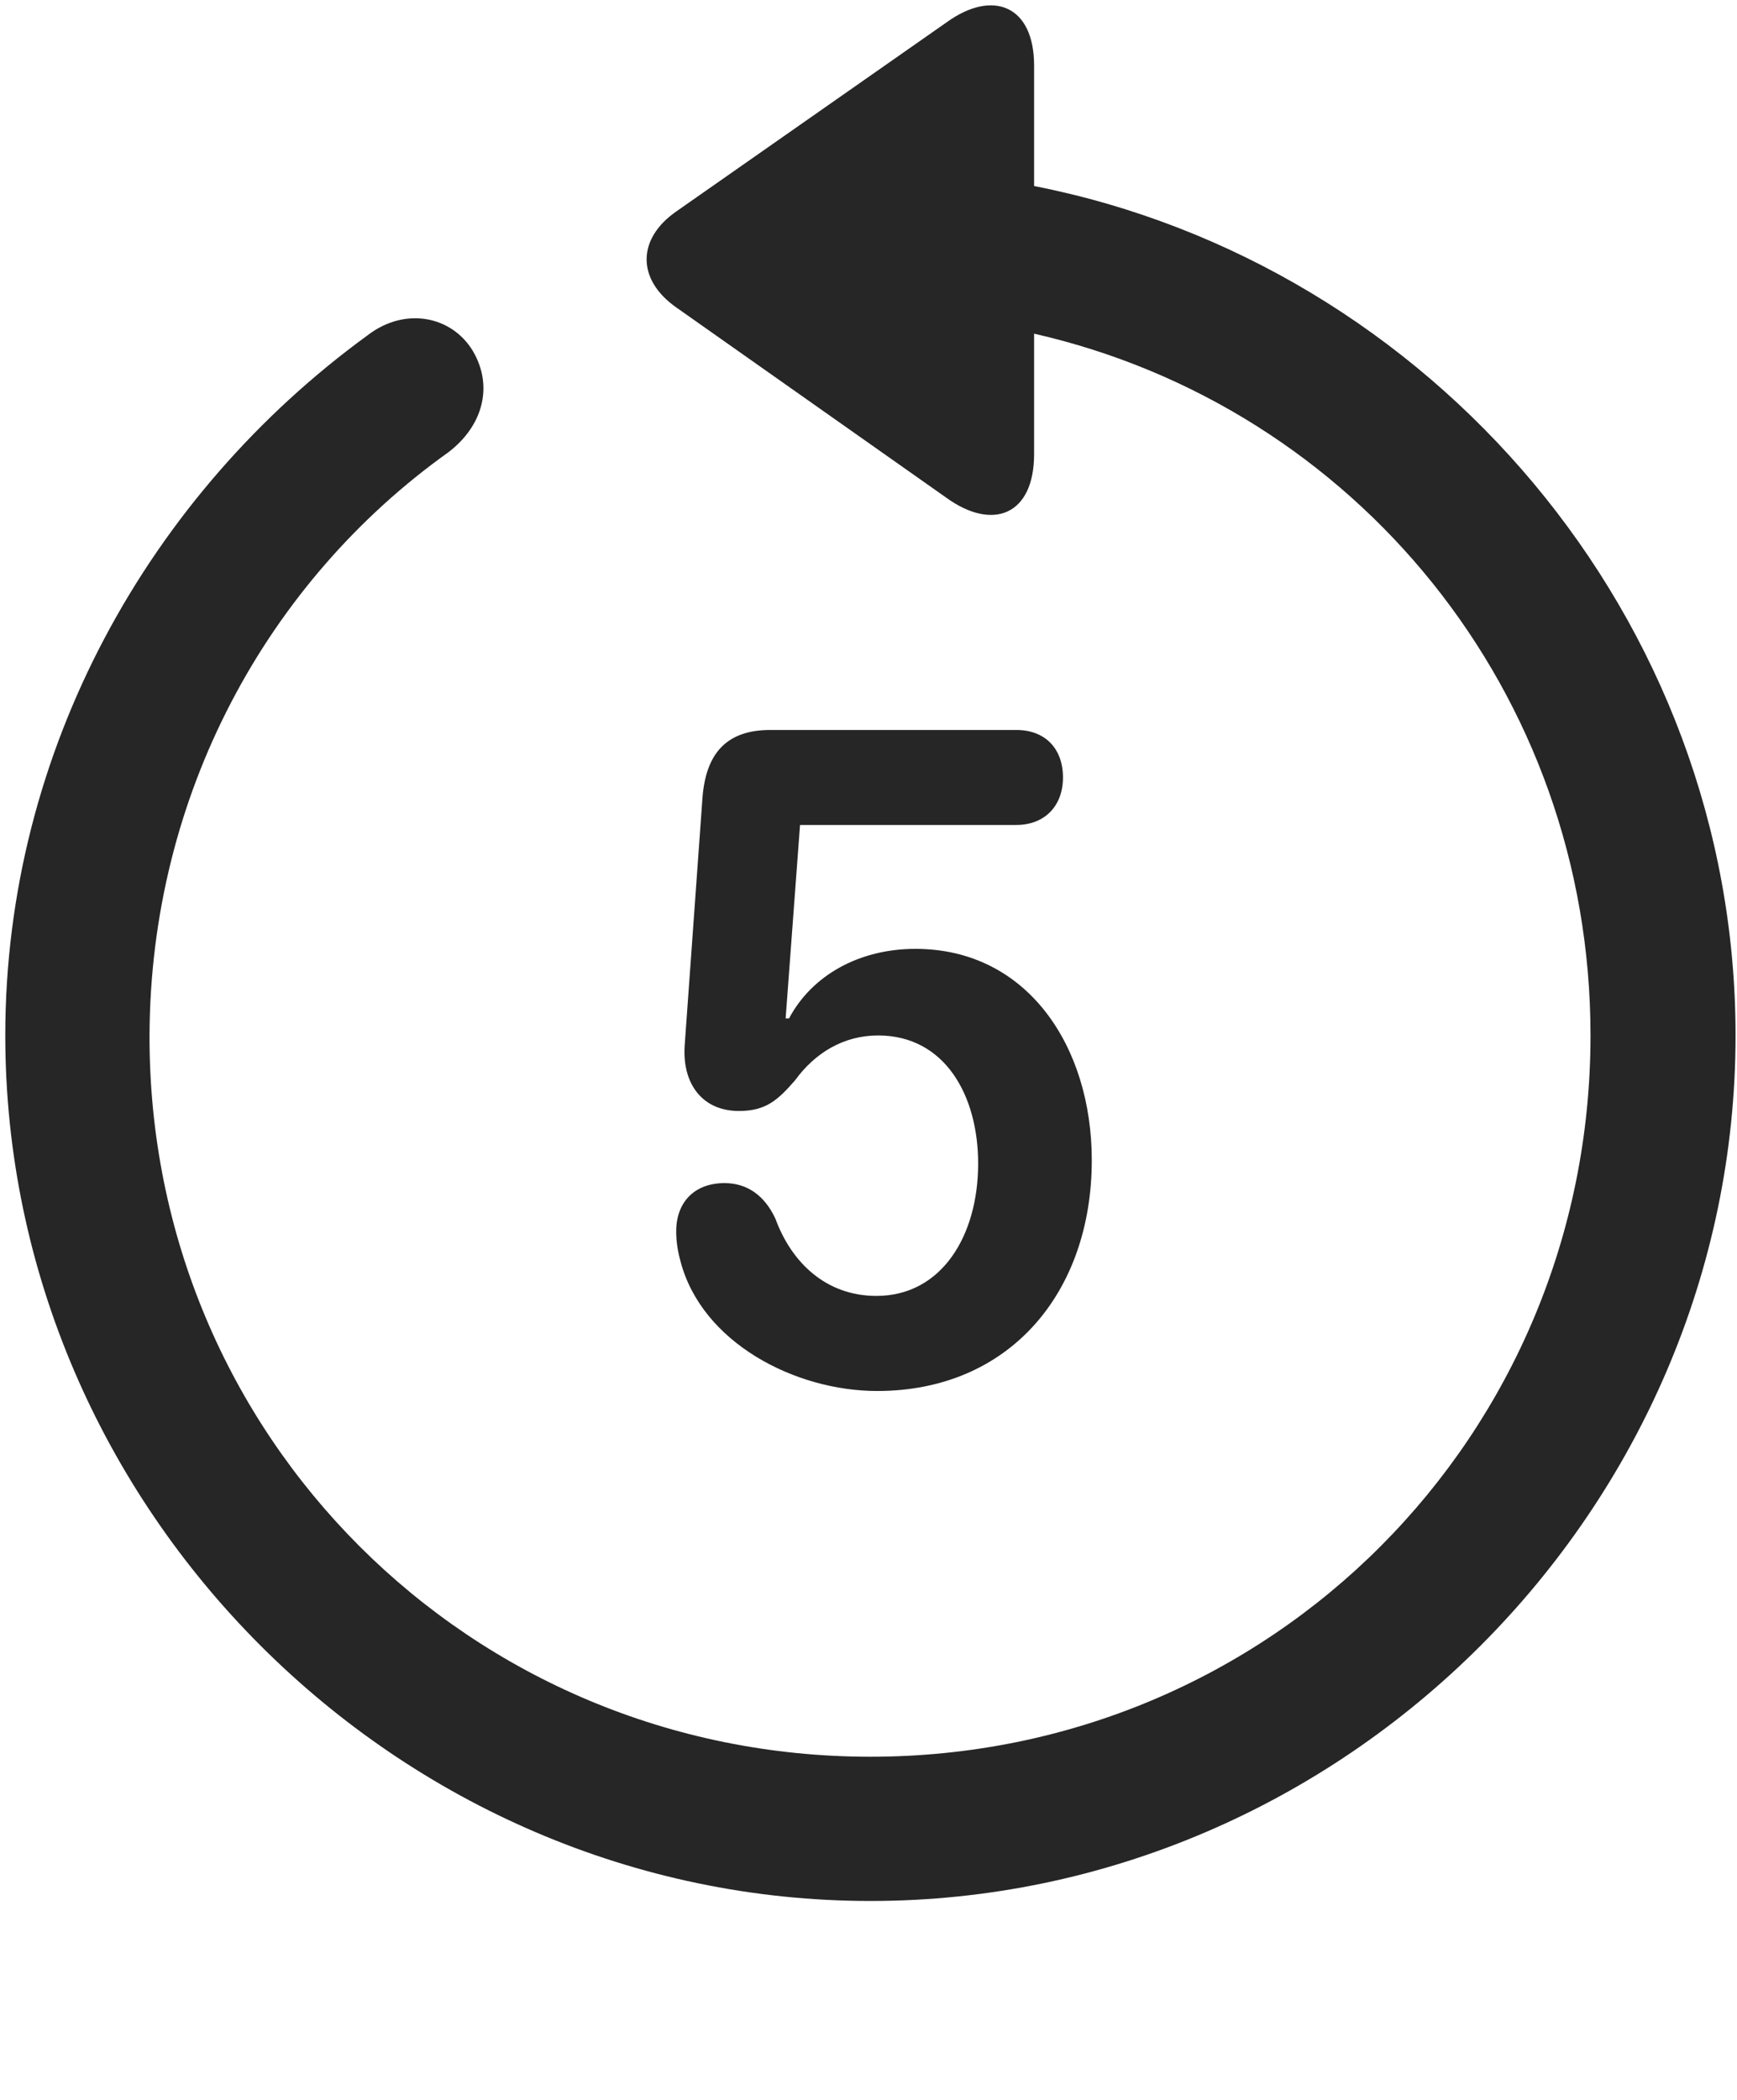 <svg width="24" height="29" viewBox="0 0 24 29" fill="none" xmlns="http://www.w3.org/2000/svg">
<g clip-path="url(#clip0_2207_5605)">
<path d="M0.073 14.3C0.073 20.839 5.499 26.253 12.027 26.253C18.566 26.253 23.98 20.839 23.98 14.3C23.98 8.534 19.773 3.647 14.288 2.569V0.905C14.288 0.073 13.714 -0.15 13.081 0.307L9.343 2.921C8.804 3.296 8.792 3.858 9.343 4.245L13.07 6.87C13.714 7.339 14.288 7.116 14.288 6.272V4.608C18.718 5.616 21.976 9.554 21.976 14.3C21.976 19.831 17.558 24.261 12.027 24.261C6.495 24.261 2.054 19.831 2.066 14.3C2.077 10.972 3.695 8.03 6.191 6.249C6.671 5.886 6.823 5.335 6.531 4.843C6.238 4.362 5.593 4.233 5.077 4.632C2.066 6.823 0.073 10.362 0.073 14.3Z" fill="black" fill-opacity="0.85"/>
<path d="M12.12 19.21C13.948 19.21 15.085 17.85 15.085 16.022C15.085 14.452 14.195 13.104 12.648 13.104C11.874 13.104 11.218 13.468 10.902 14.065H10.855L11.054 11.393H14.042C14.429 11.393 14.687 11.136 14.687 10.737C14.687 10.339 14.441 10.081 14.042 10.081H10.644C10.034 10.081 9.753 10.409 9.706 11.018L9.46 14.44C9.425 14.956 9.695 15.343 10.21 15.343C10.585 15.343 10.749 15.19 10.984 14.921C11.265 14.534 11.663 14.3 12.132 14.3C13.058 14.3 13.515 15.132 13.515 16.069C13.515 17.065 13.011 17.897 12.109 17.897C11.417 17.897 10.937 17.44 10.714 16.831C10.562 16.503 10.316 16.339 10.011 16.339C9.601 16.339 9.343 16.596 9.343 17.007C9.343 17.147 9.366 17.288 9.402 17.417C9.695 18.542 10.984 19.21 12.12 19.21Z" fill="black" fill-opacity="0.85"/>
</g>
<defs>
<clipPath id="clip0_2207_5605">
<rect width="23.906" height="28.463" fill="white" transform="translate(0.073 0.074)"/>
</clipPath>
</defs>
</svg>

